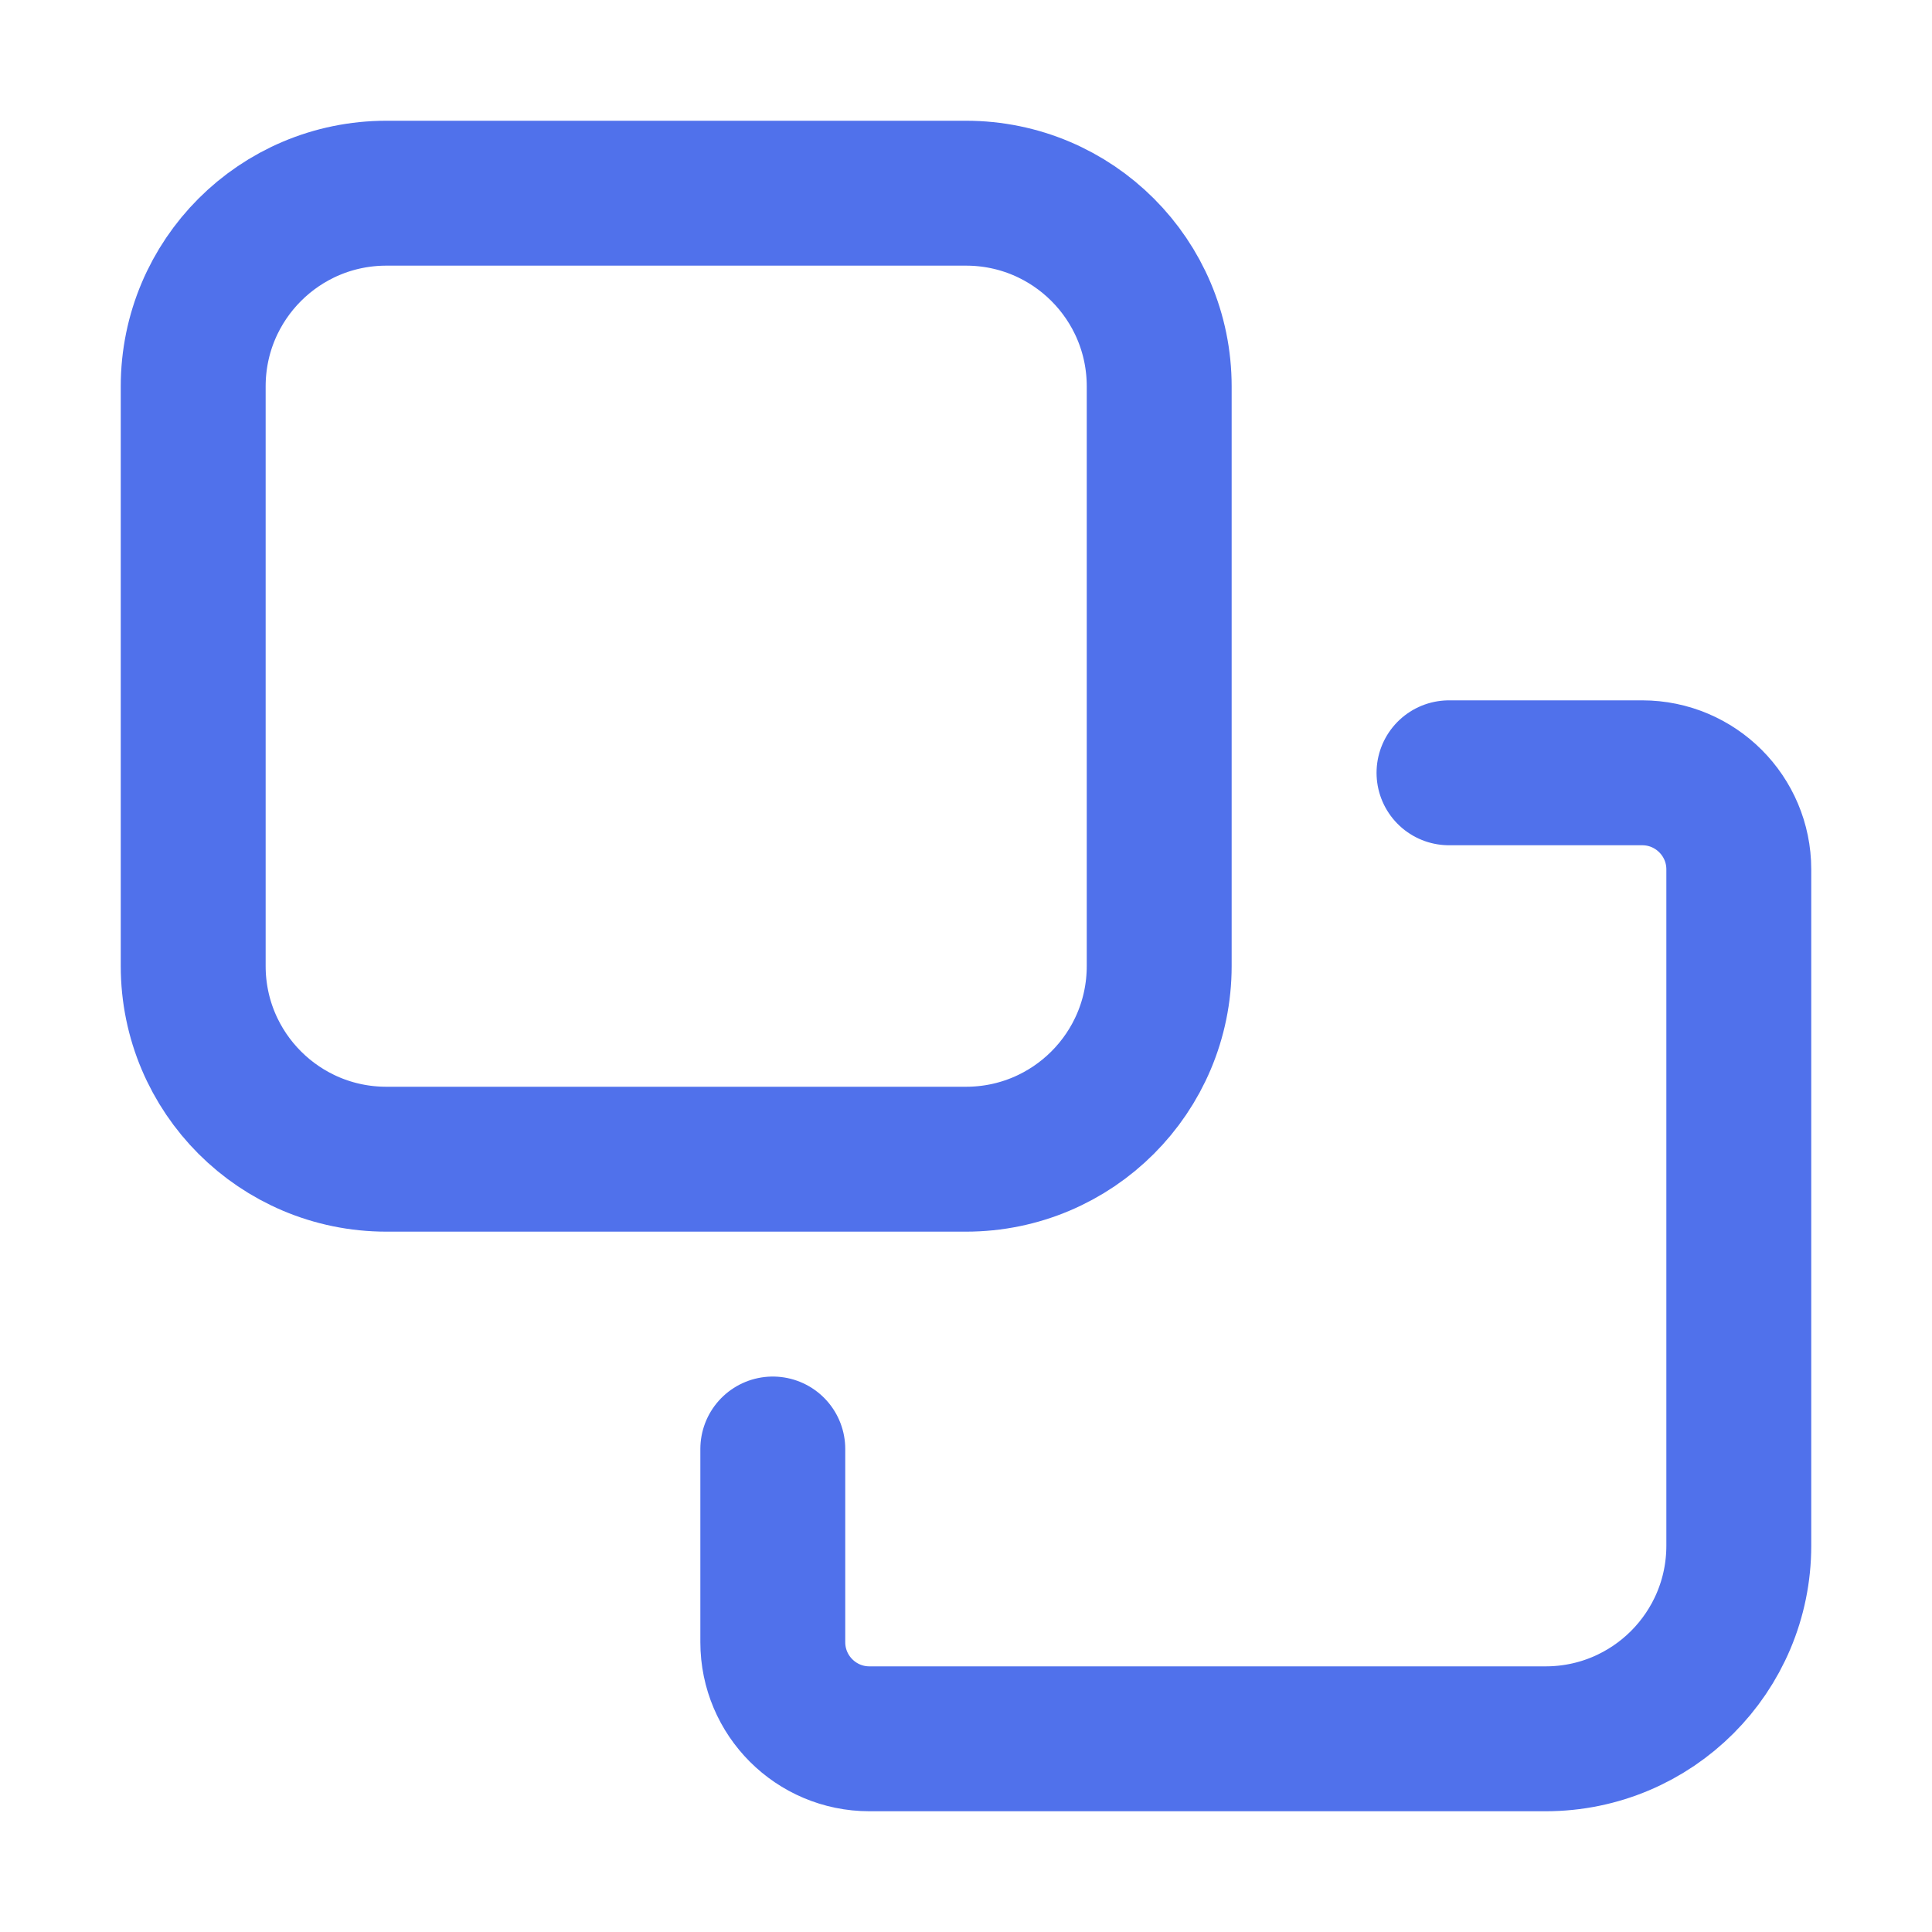 <svg width="20" height="20" viewBox="0 0 20 20" fill="none" xmlns="http://www.w3.org/2000/svg">
<path d="M15 8L17 8C17.552 8 18 8.448 18 9L18 16C18 17.105 17.105 18 16 18L9 18C8.448 18 8 17.552 8 17L8 15M10 2L4 2C2.895 2 2 2.895 2 4L2 10C2 11.105 2.895 12 4 12L10 12C11.105 12 12 11.105 12 10L12 4C12 2.895 11.105 2 10 2Z" stroke="#5071EB" stroke-width="1.5" stroke-linecap="round"/>
</svg>
